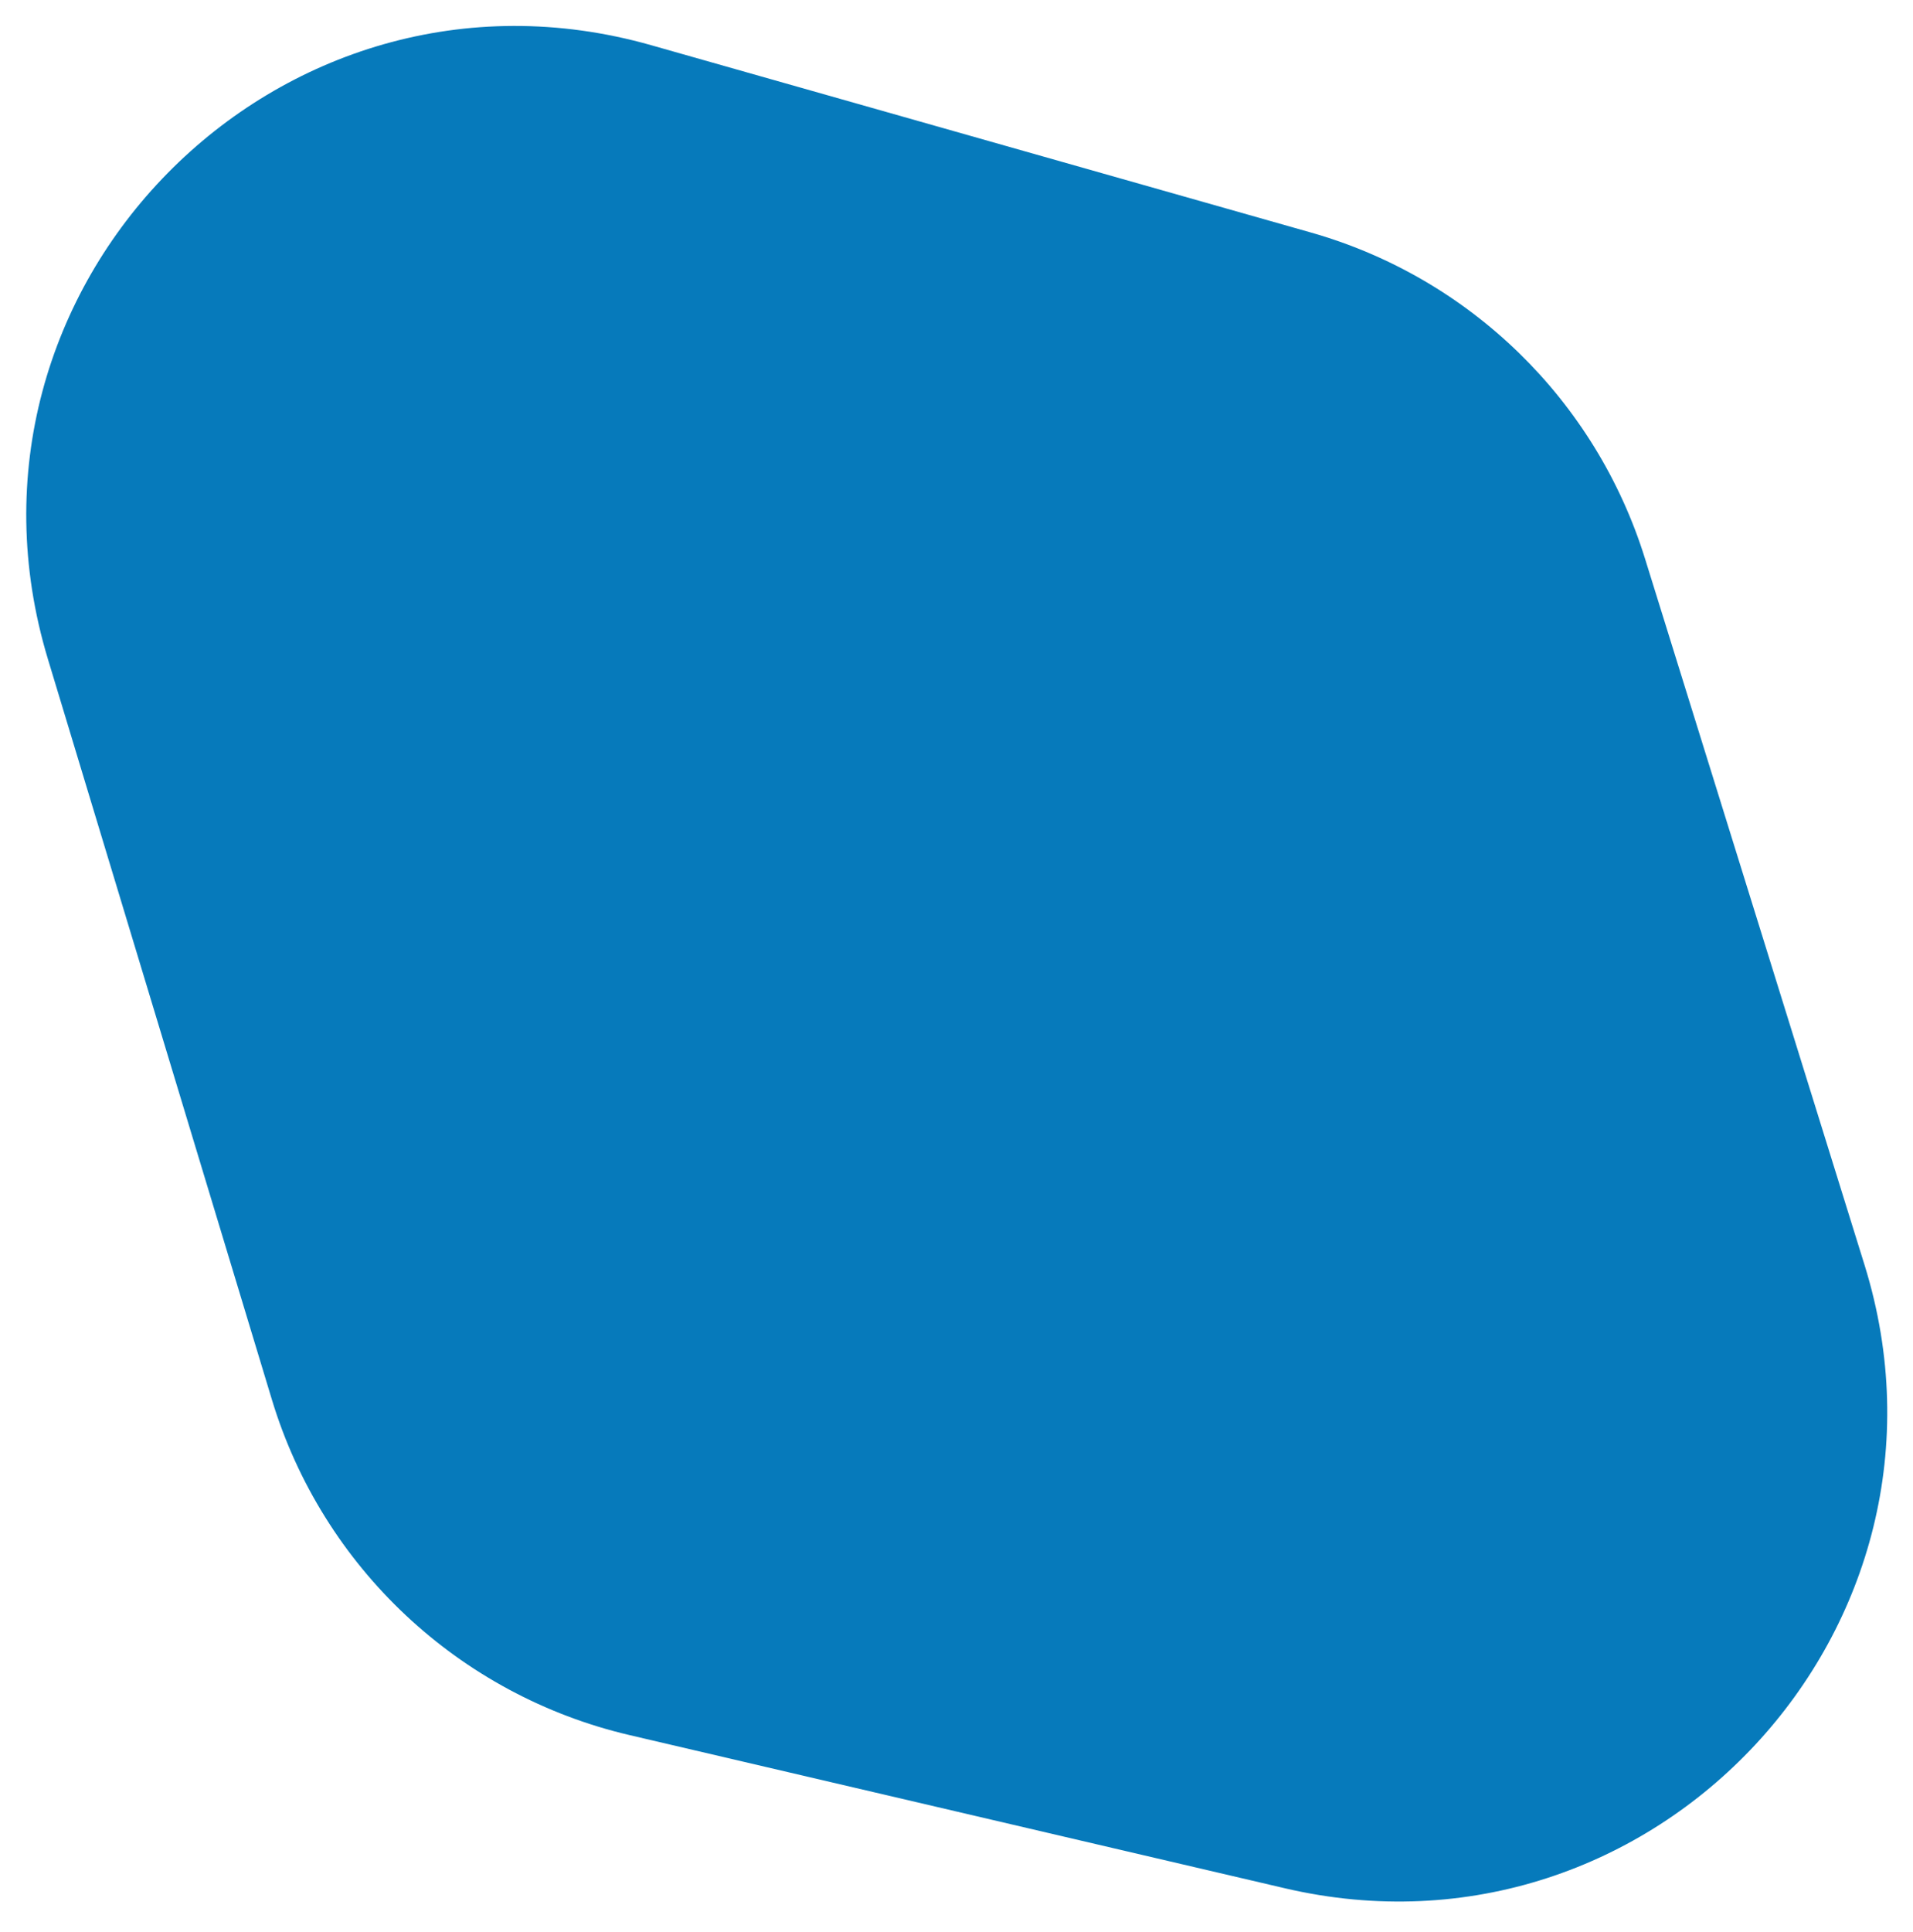 <svg width="316" height="319" viewBox="0 0 316 319" fill="none" xmlns="http://www.w3.org/2000/svg">
<g filter="url(#filter0_d)">
<path d="M7.915 104.842C-10.633 43.538 45.946 -14.025 107.561 3.463L216.504 34.384C242.835 41.857 263.611 62.122 271.736 88.259L307.994 204.884C326.584 264.68 273.192 322.053 212.216 307.806L104.006 282.522C75.819 275.936 53.289 254.81 44.907 227.104L7.915 104.842Z" fill="#067ABB"/>
</g>
<defs>
<filter id="filter0_d" x="0.336" y="0.283" width="315.411" height="317.722" filterUnits="userSpaceOnUse" color-interpolation-filters="sRGB">
<feFlood flood-opacity="0" result="BackgroundImageFix"/>
<feColorMatrix in="SourceAlpha" type="matrix" values="0 0 0 0 0 0 0 0 0 0 0 0 0 0 0 0 0 0 127 0"/>
<feOffset dy="4"/>
<feGaussianBlur stdDeviation="2"/>
<feColorMatrix type="matrix" values="0 0 0 0 0 0 0 0 0 0 0 0 0 0 0 0 0 0 0.25 0"/>
<feBlend mode="normal" in2="BackgroundImageFix" result="effect1_dropShadow"/>
<feBlend mode="normal" in="SourceGraphic" in2="effect1_dropShadow" result="shape"/>
</filter>
</defs>
</svg>
